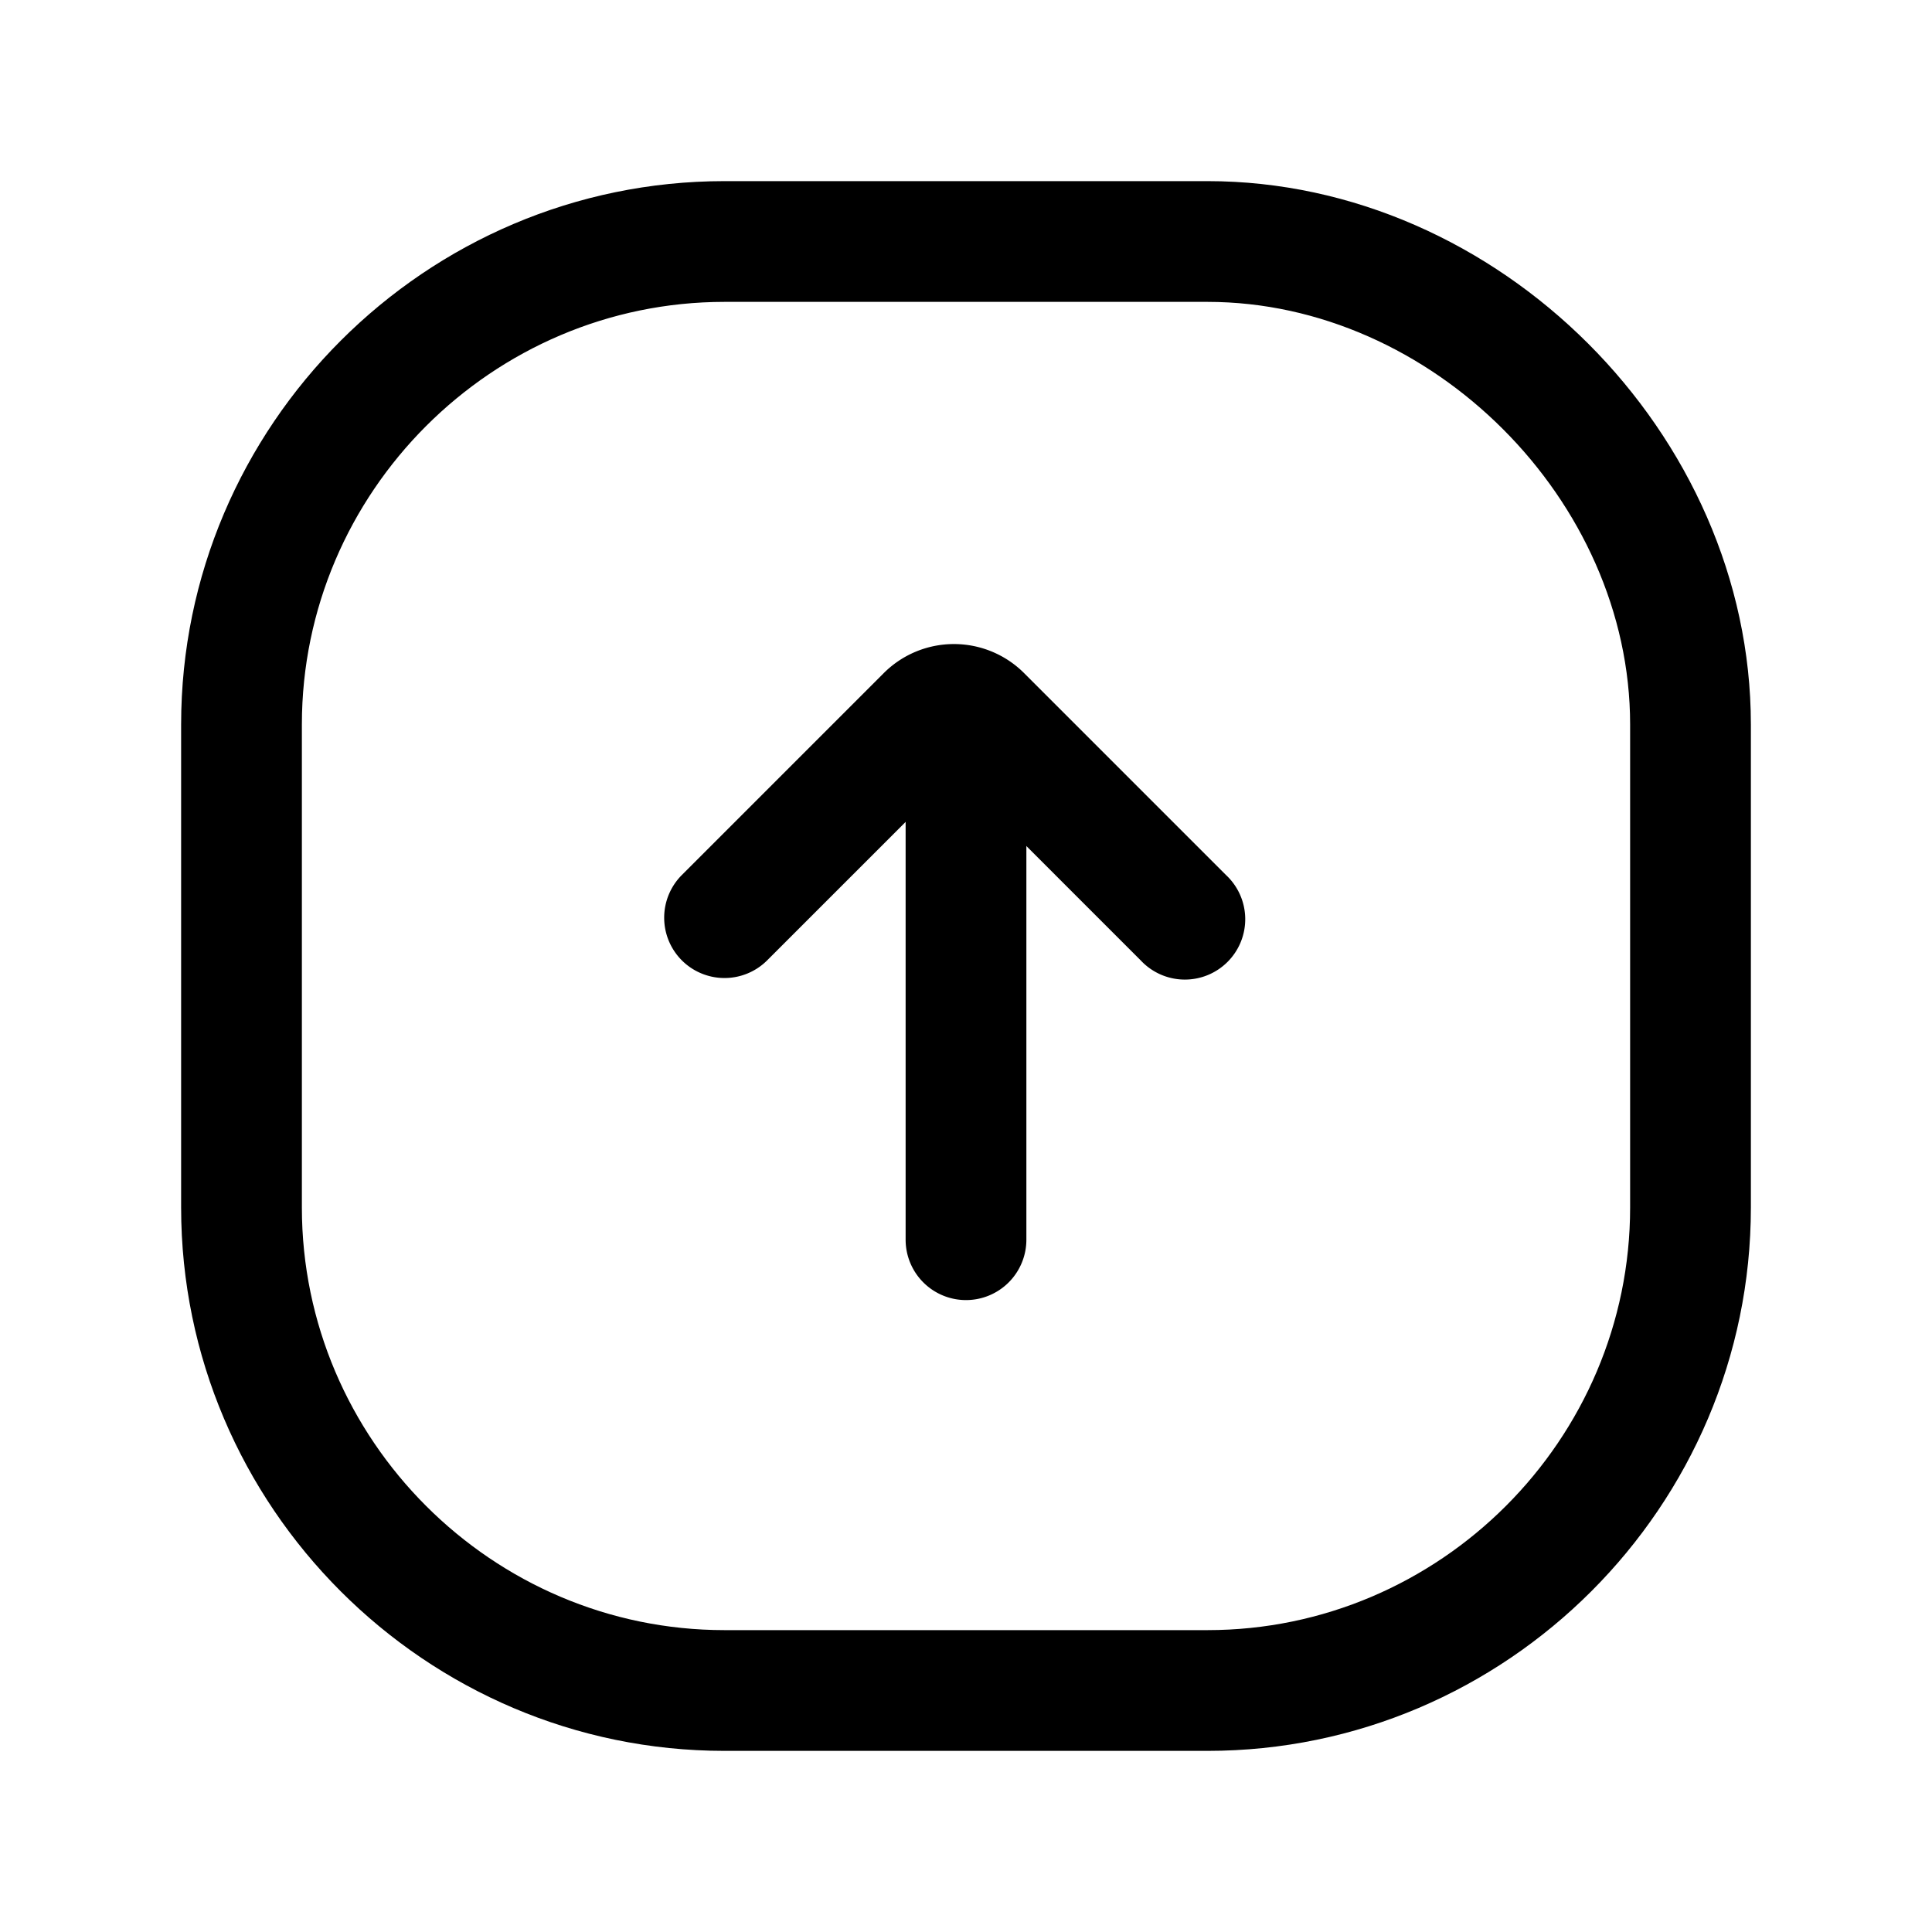 <svg xmlns="http://www.w3.org/2000/svg" fill="none" viewBox="0 0 24 24">
  <path fill="#000" d="M3.75 15c0 2.886 2.364 5.25 5.25 5.25h6c2.886 0 5.25-2.364 5.25-5.25V9c0-2.786-2.464-5.25-5.25-5.25H9C6.114 3.75 3.75 6.114 3.75 9zM9 21.75c-3.714 0-6.75-3.036-6.75-6.75V9c0-3.714 3.036-6.75 6.75-6.75h6c3.614 0 6.75 3.136 6.75 6.75v6c0 3.714-3.036 6.75-6.75 6.75z"/>
  <path fill="#000" d="M12 16.15a.75.75 0 0 1-.75-.75V8.8a.75.75 0 0 1 1.5 0v6.6a.75.75 0 0 1-.75.75"/>
  <path fill="#000" d="M8.47 11.93a.75.75 0 0 1 0-1.06l2.5-2.5a1.233 1.233 0 0 1 1.76 0l2.5 2.5a.75.75 0 1 1-1.06 1.06l-2.32-2.32-2.32 2.32a.75.75 0 0 1-1.06 0"/>
</svg>
